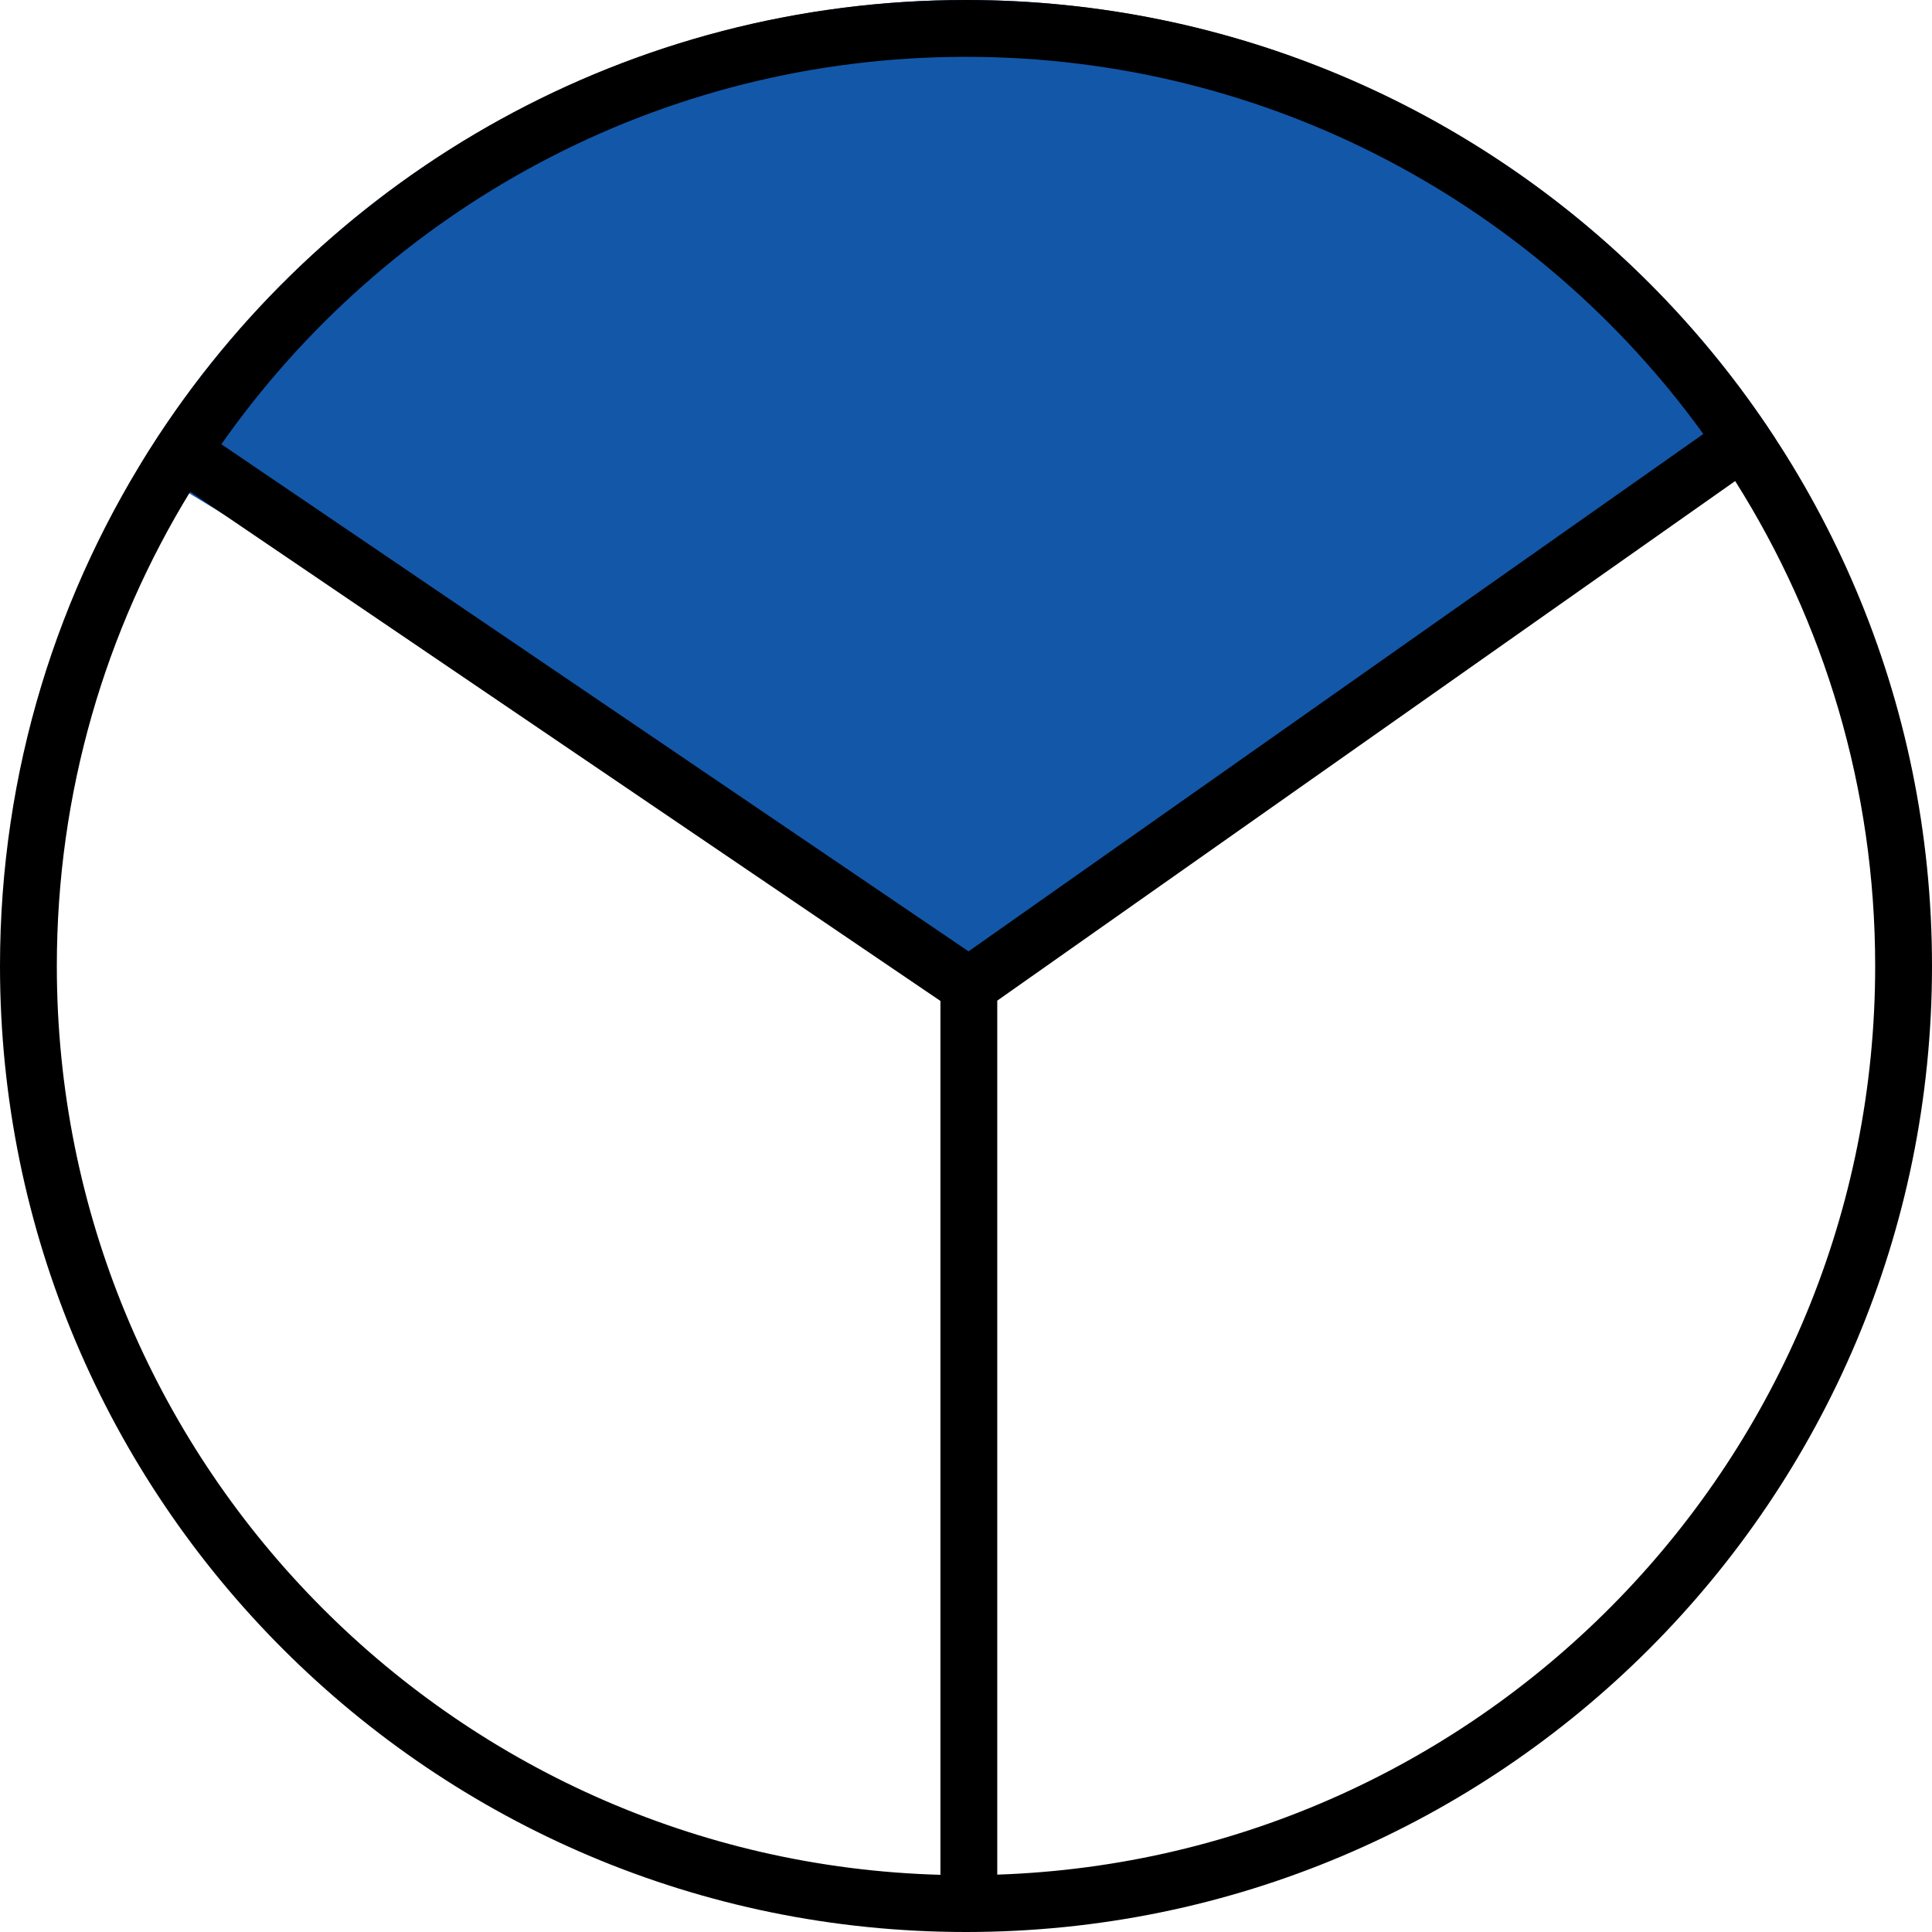<svg width="340" height="340" viewBox="0 0 340 340" fill="none" xmlns="http://www.w3.org/2000/svg">
<path d="M24.775 81.627C39.71 57.084 60.621 36.727 85.556 22.456C110.491 8.185 138.636 0.466 167.363 0.02C196.089 -0.425 224.46 6.417 249.826 19.907C275.192 33.398 296.725 53.097 312.414 77.165L170 170L24.775 81.627Z" fill="#1357A9"/>
<path d="M170 340C76.112 340 0 263.888 0 170C0 135.677 10.174 103.731 27.667 77.01C27.729 76.903 27.793 76.796 27.863 76.692C27.904 76.632 27.948 76.574 27.991 76.516C58.398 30.419 110.646 0 170 0C263.888 0 340 76.112 340 170C340 263.888 263.888 340 170 340ZM299.758 76.373C270.695 36.165 223.404 10 170 10C115.801 10 67.899 36.951 38.957 78.18L170.448 167.423L299.758 76.373ZM175.5 329.904C261.319 327.005 330 256.525 330 170C330 138.623 320.966 109.358 305.36 84.658L175.5 176.095V329.904ZM165.5 176.149L33.47 86.54C18.584 110.839 10 139.416 10 170C10 256.861 79.215 327.554 165.5 329.937V176.149Z" fill="black"/>
</svg>
